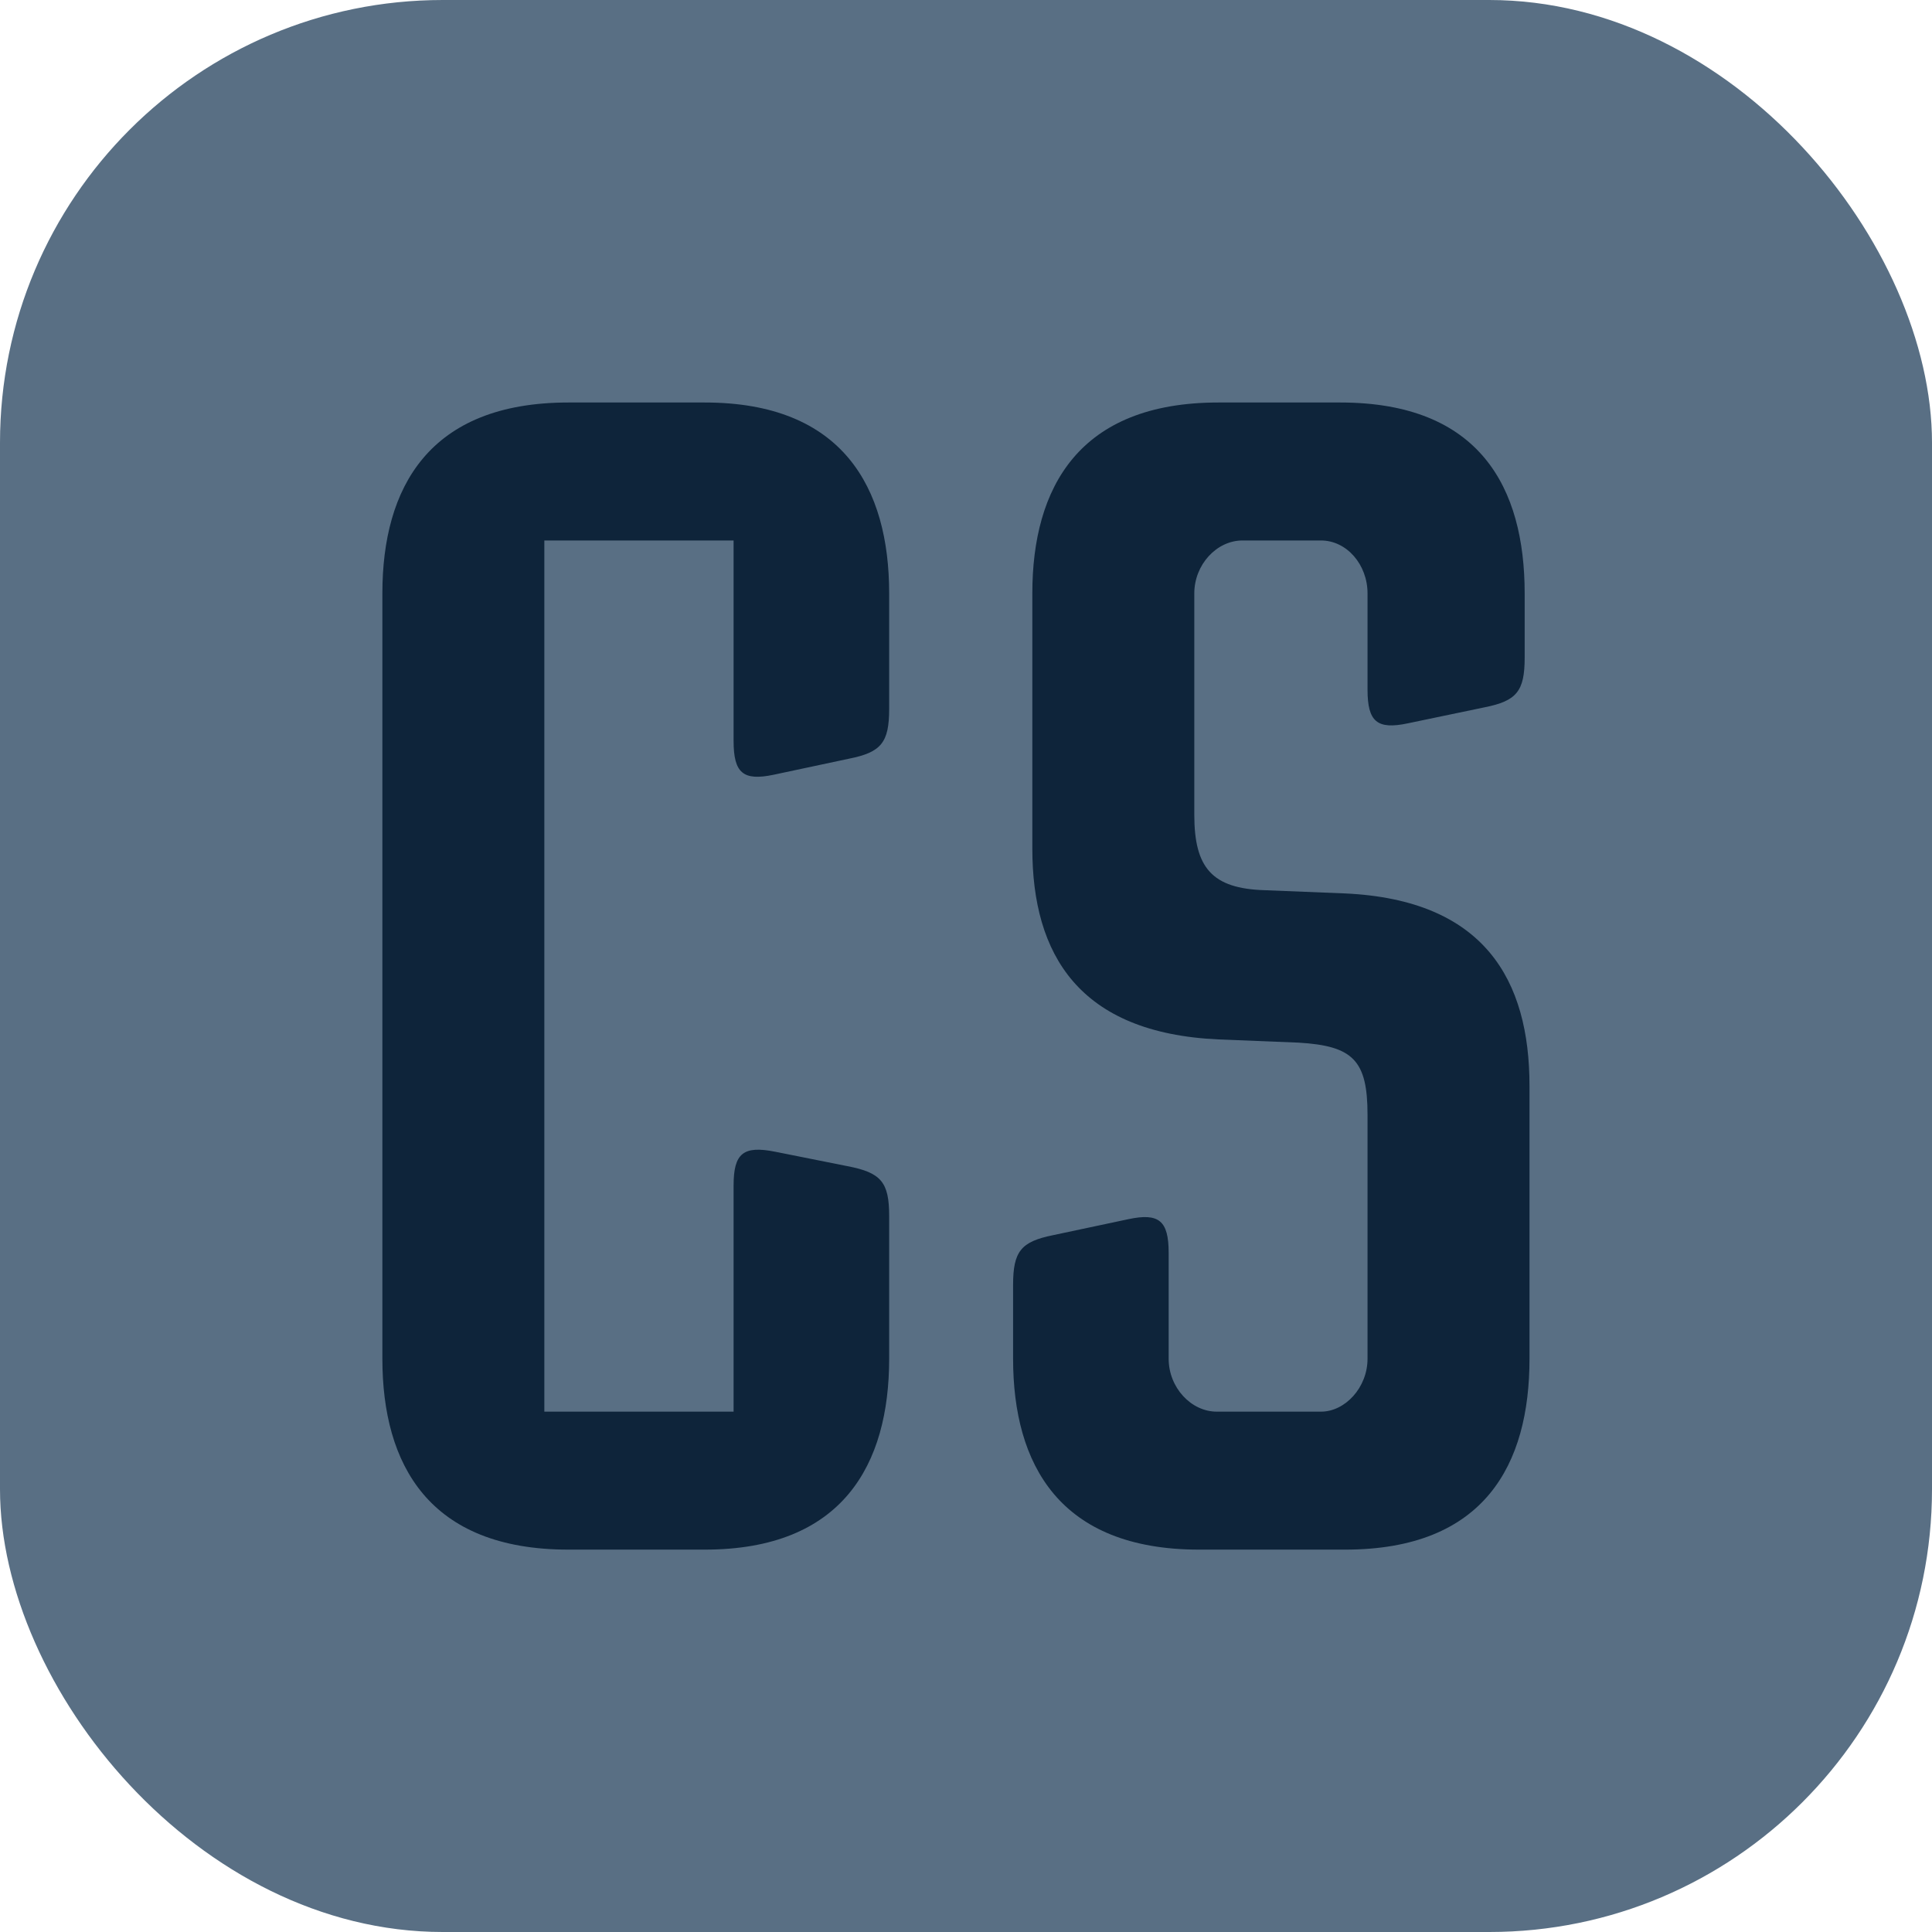 <?xml version="1.0" encoding="UTF-8"?>
<svg width="48px" height="48px" viewBox="0 0 48 48" version="1.1" xmlns="http://www.w3.org/2000/svg" xmlns:xlink="http://www.w3.org/1999/xlink">
    <title>ui-icon-short</title>
    <g id="Logos" stroke="none" stroke-width="1" fill="none" fill-rule="evenodd">
        <g id="LOGOS" transform="translate(-779, -288)">
            <g id="ui-icon-short" transform="translate(779, 288)">
                <rect id="Rectangle" fill="#596F84" x="0" y="0" width="48" height="48" rx="11"></rect>
                <g id="ui-logo-cyberstart-short" transform="translate(9.5, 10)" fill="#0E243A">
                    <path d="M8.009,28.5 C11.436,28.5 12.591,26.387 12.591,23.757 L12.591,20.209 C12.591,19.372 12.392,19.133 11.555,18.973 L9.762,18.615 C8.965,18.455 8.726,18.655 8.726,19.452 L8.726,25.072 L4.024,25.072 L4.024,3.428 L8.726,3.428 L8.726,8.41 C8.726,9.208 8.965,9.407 9.722,9.248 L11.595,8.849 C12.392,8.69 12.591,8.45 12.591,7.613 L12.591,4.743 C12.591,2.113 11.436,0 8.009,0 L4.622,0 C1.156,0 0,2.113 0,4.743 L0,23.757 C0,26.387 1.156,28.5 4.622,28.5 L8.009,28.5 Z" id="C"></path>
                    <path d="M23.918,28.5 C27.384,28.5 28.5,26.387 28.5,23.757 L28.5,16.98 C28.5,14.35 27.384,12.357 23.918,12.197 L21.925,12.117 C20.611,12.078 20.172,11.559 20.172,10.244 L20.172,4.743 C20.172,4.026 20.73,3.428 21.368,3.428 L23.32,3.428 C23.958,3.428 24.476,4.026 24.476,4.743 L24.476,7.135 C24.476,7.932 24.715,8.131 25.472,7.972 L27.384,7.573 C28.181,7.414 28.38,7.175 28.38,6.338 L28.38,4.743 C28.38,2.113 27.265,0 23.798,0 L20.77,0 C17.303,0 16.148,2.113 16.148,4.743 L16.148,11.081 C16.148,13.712 17.303,15.665 20.77,15.824 L22.762,15.904 C24.117,15.984 24.476,16.343 24.476,17.698 L24.476,23.757 C24.476,24.474 23.918,25.072 23.32,25.072 L20.73,25.072 C20.093,25.072 19.535,24.474 19.535,23.757 L19.535,21.126 C19.535,20.329 19.296,20.129 18.539,20.289 L16.666,20.687 C15.869,20.847 15.67,21.086 15.67,21.923 L15.67,23.757 C15.67,26.387 16.825,28.5 20.292,28.5 L23.918,28.5 Z" id="S"></path>
                </g>
            </g>
        </g>
    </g>
</svg>